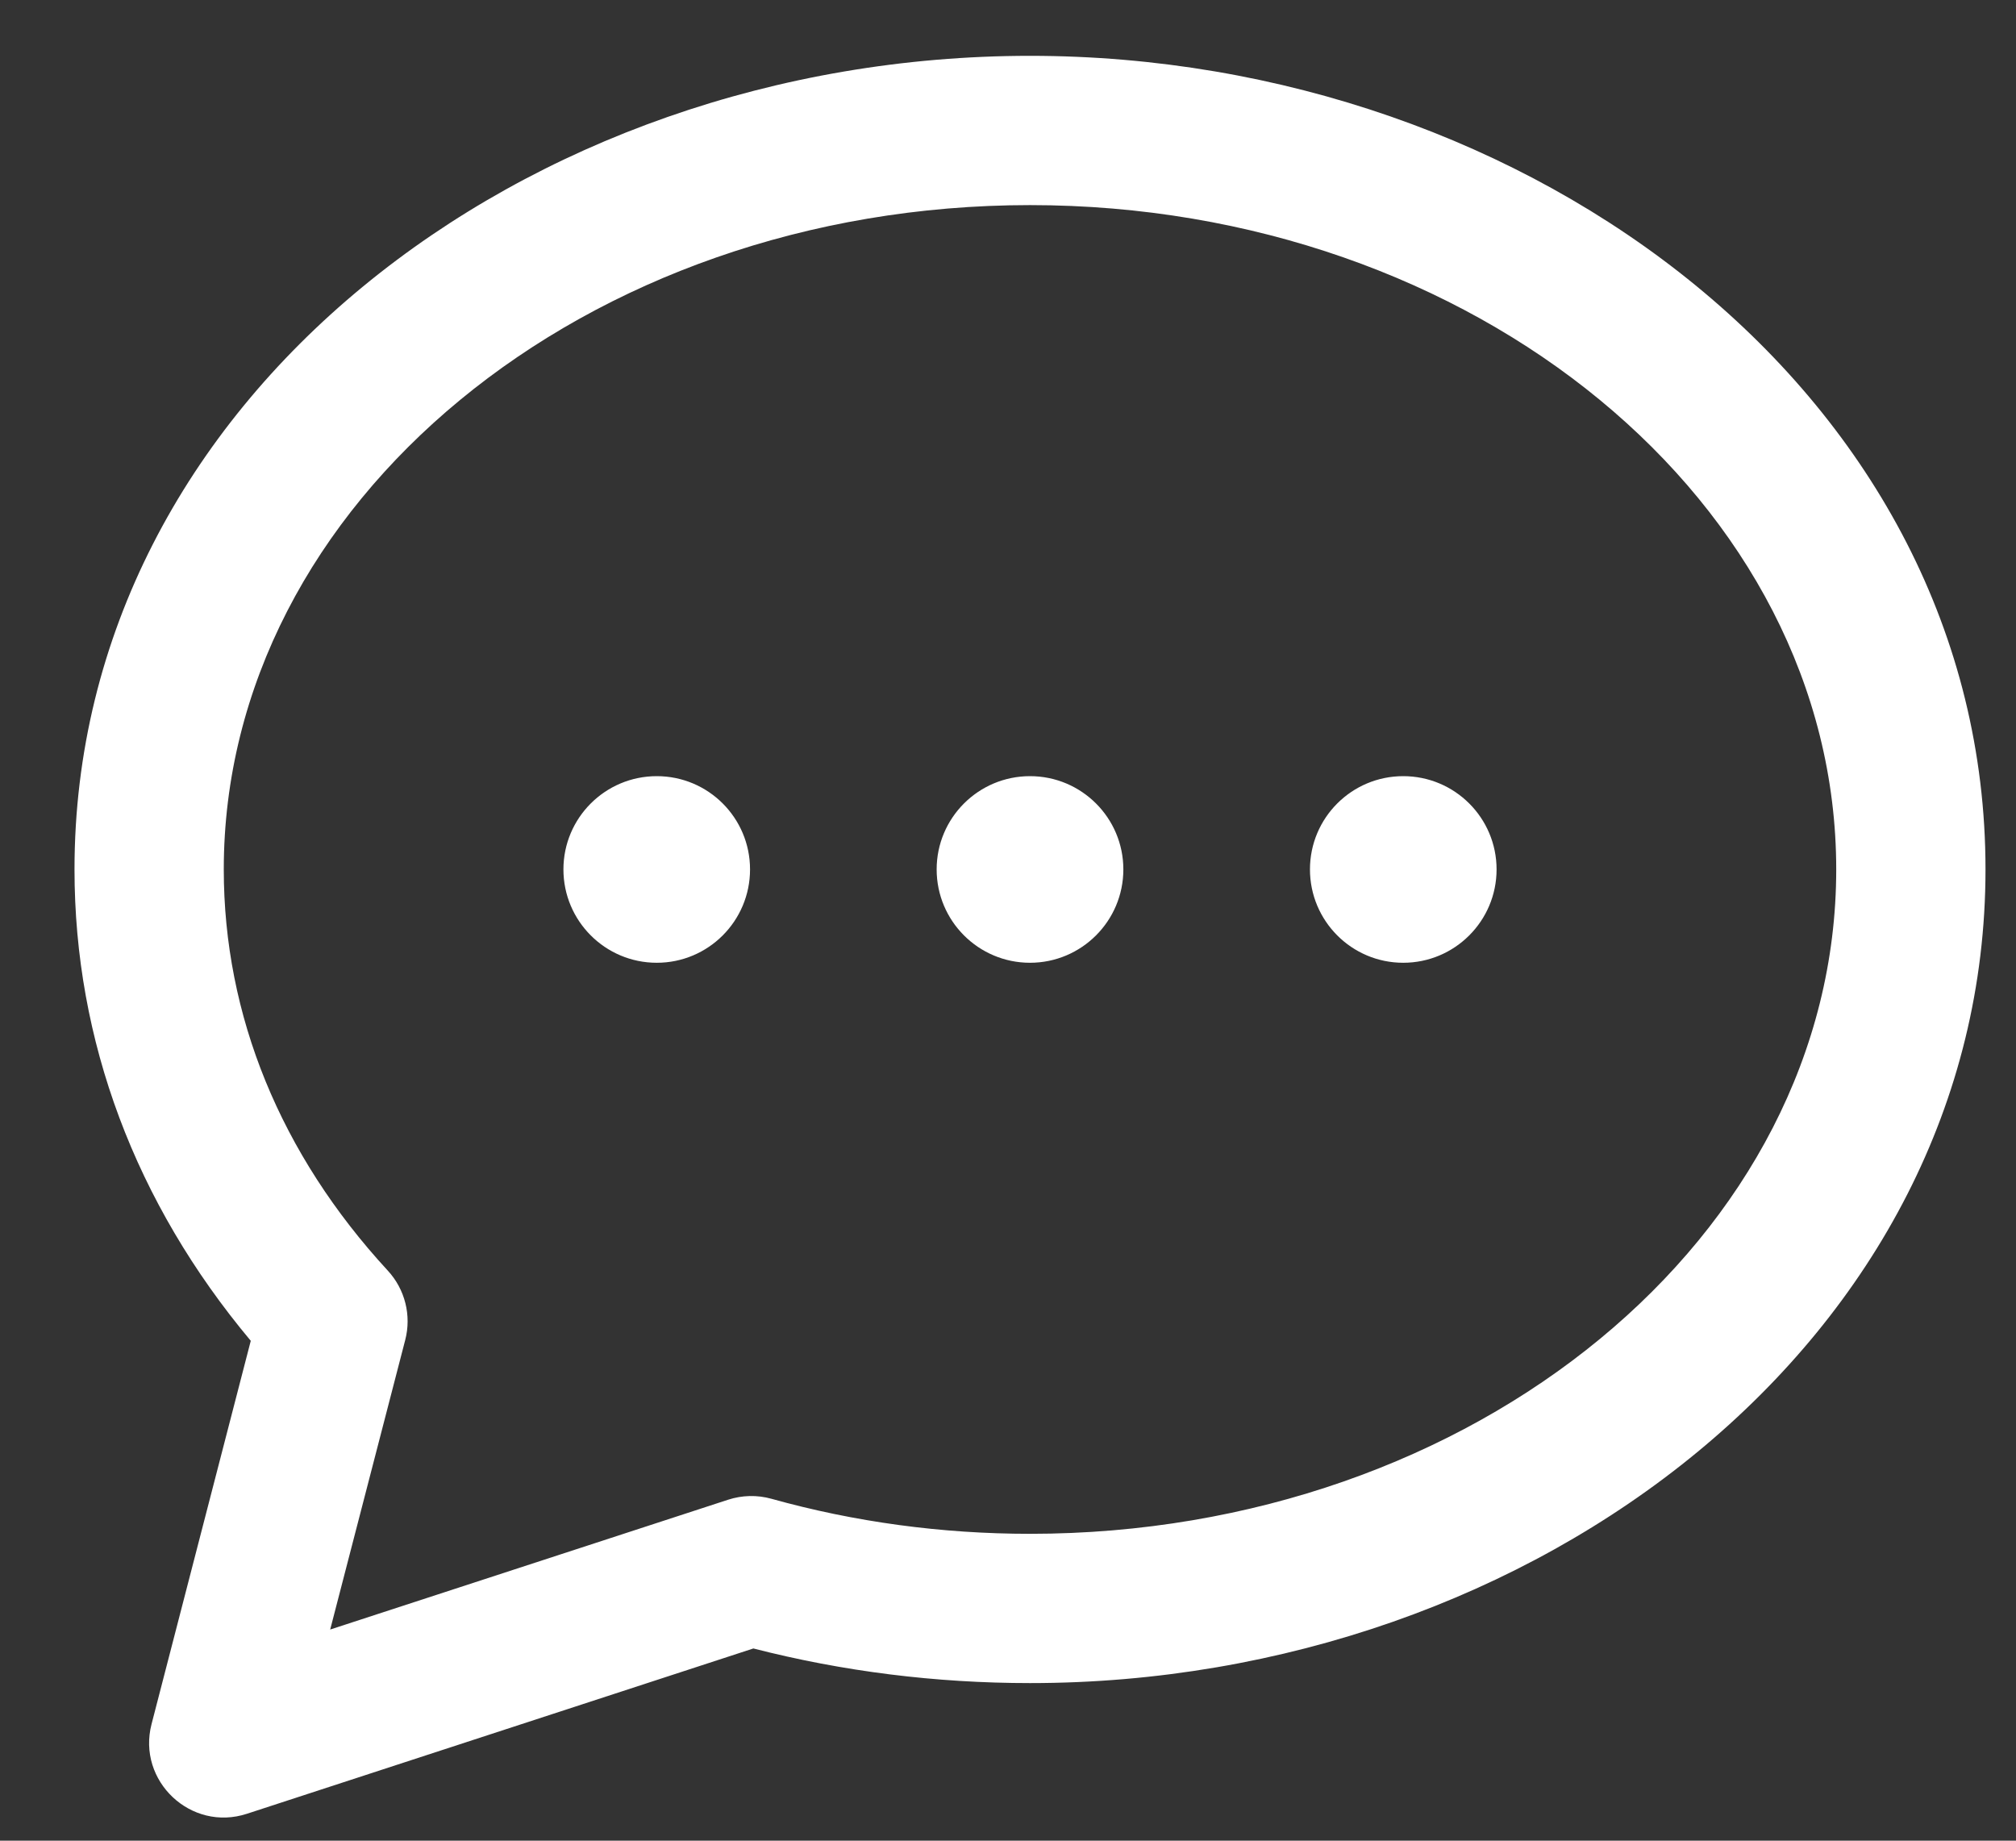 <svg width="23" height="21" viewBox="0 0 23 21" fill="none" xmlns="http://www.w3.org/2000/svg">
<rect x="0" y="0" width="23" height="21" fill="#333333" stroke="none"/>
<path d="M11.751 0.637C5.983 0.637 0.85 4.57 0.85 9.919C0.85 11.873 1.543 13.723 2.861 15.297L1.729 19.67C1.561 20.318 2.177 20.902 2.817 20.693L8.595 18.807C9.615 19.069 10.676 19.202 11.751 19.202C17.523 19.202 22.652 15.265 22.652 9.919C22.652 4.528 17.468 0.637 11.751 0.637V0.637ZM11.751 17.499C10.742 17.499 9.749 17.364 8.8 17.099C8.638 17.054 8.467 17.058 8.307 17.11L3.767 18.591L4.623 15.288C4.696 15.008 4.621 14.71 4.425 14.497C3.2 13.169 2.553 11.586 2.553 9.919C2.553 5.74 6.679 2.34 11.751 2.34C16.823 2.34 20.949 5.74 20.949 9.919C20.949 14.099 16.823 17.499 11.751 17.499ZM12.816 9.919C12.816 10.507 12.339 10.984 11.751 10.984C11.163 10.984 10.686 10.507 10.686 9.919C10.686 9.331 11.163 8.855 11.751 8.855C12.339 8.855 12.816 9.331 12.816 9.919ZM17.074 9.919C17.074 10.507 16.597 10.984 16.009 10.984C15.421 10.984 14.945 10.507 14.945 9.919C14.945 9.331 15.421 8.855 16.009 8.855C16.597 8.855 17.074 9.331 17.074 9.919ZM8.557 9.919C8.557 10.507 8.081 10.984 7.493 10.984C6.905 10.984 6.428 10.507 6.428 9.919C6.428 9.331 6.905 8.855 7.493 8.855C8.081 8.855 8.557 9.331 8.557 9.919Z" fill="white"/>
</svg>
